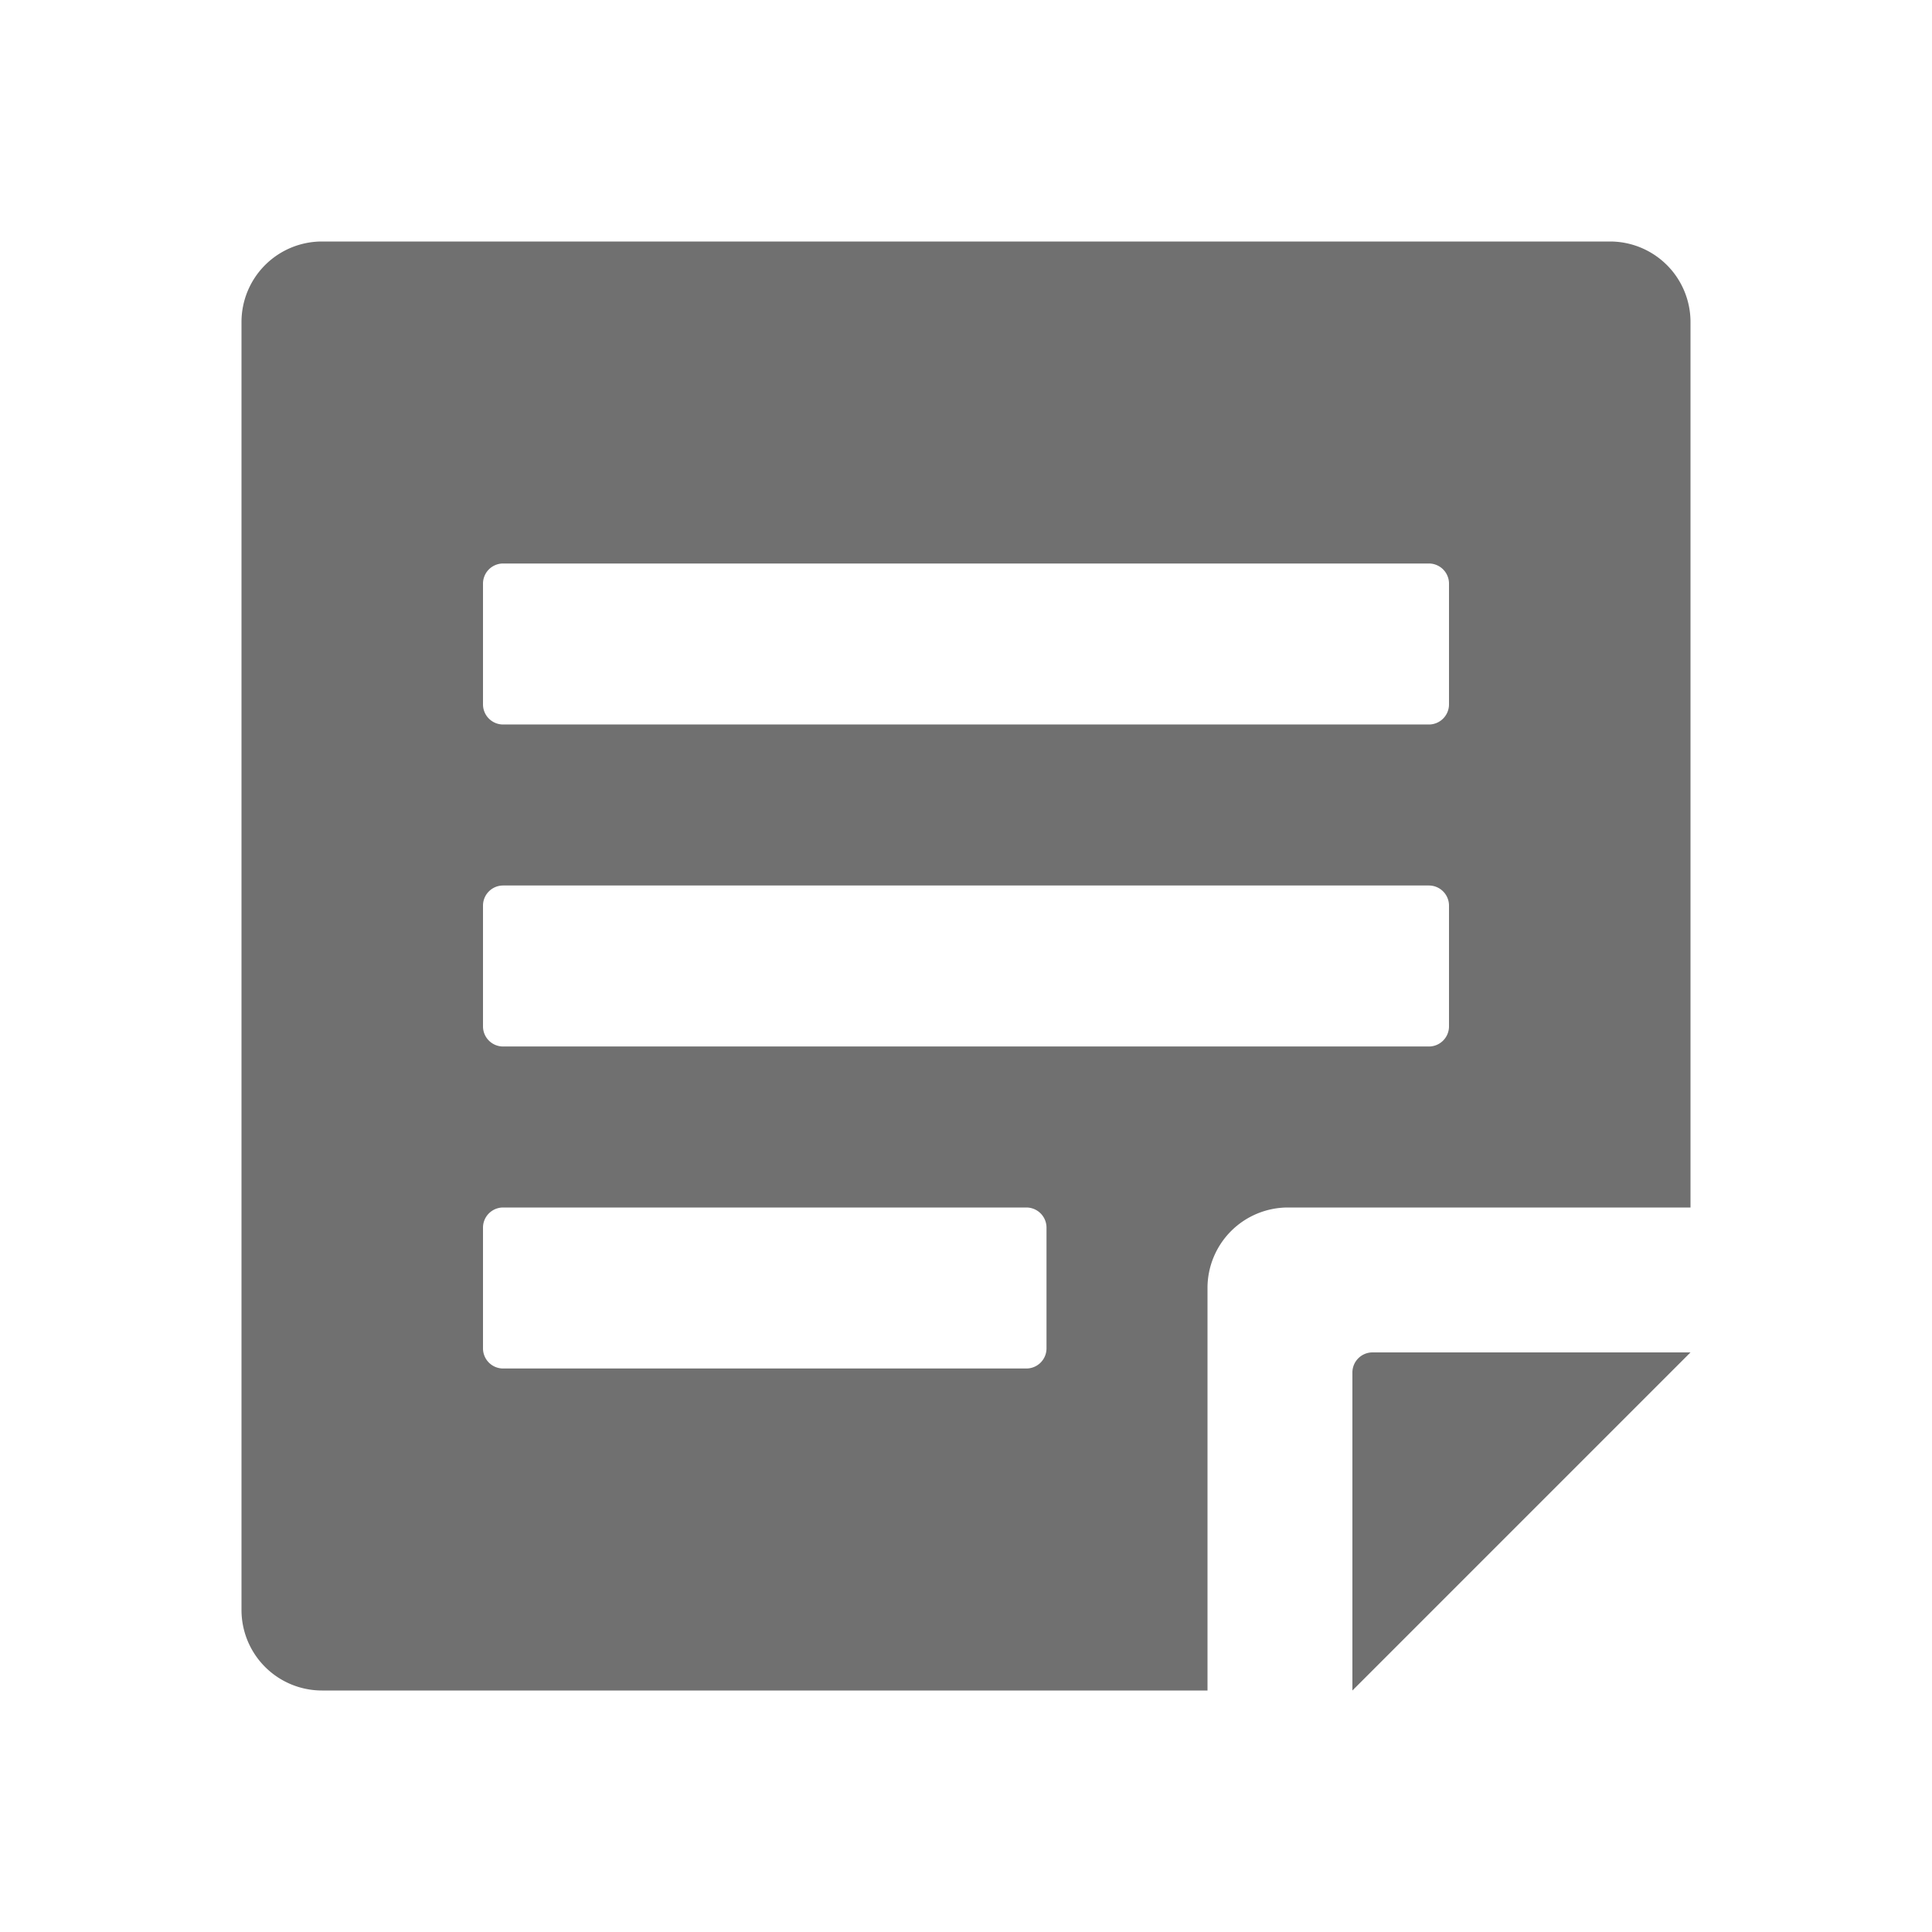 <svg xmlns="http://www.w3.org/2000/svg" data-name="S_Annotate_24_N@2x" height="48" id="S_Annotate_24_N_2x" viewBox="0 0 48 48" width="48"><defs><style>.fill{fill:#707070}</style></defs><title>S_Annotate_24_N@2x</title><path class="fill" d="M33.6 42l8.4-8.4h-7.9a.5.5 0 0 0-.5.5z"/><path class="fill" d="M40 6H8a2 2 0 0 0-2 2v32a2 2 0 0 0 2 2h22V32a2 2 0 0 1 2-2h10V8a2 2 0 0 0-2-2zM25.5 34h-13a.5.5 0 0 1-.5-.5v-3a.5.5 0 0 1 .5-.5h13a.5.5 0 0 1 .5.5v3a.5.5 0 0 1-.5.5zm10-8h-23a.5.5 0 0 1-.5-.5v-3a.5.5 0 0 1 .5-.5h23a.5.5 0 0 1 .5.5v3a.5.5 0 0 1-.5.5zm0-8h-23a.5.5 0 0 1-.5-.5v-3a.5.5 0 0 1 .5-.5h23a.5.5 0 0 1 .5.5v3a.5.5 0 0 1-.5.5z"/></svg>